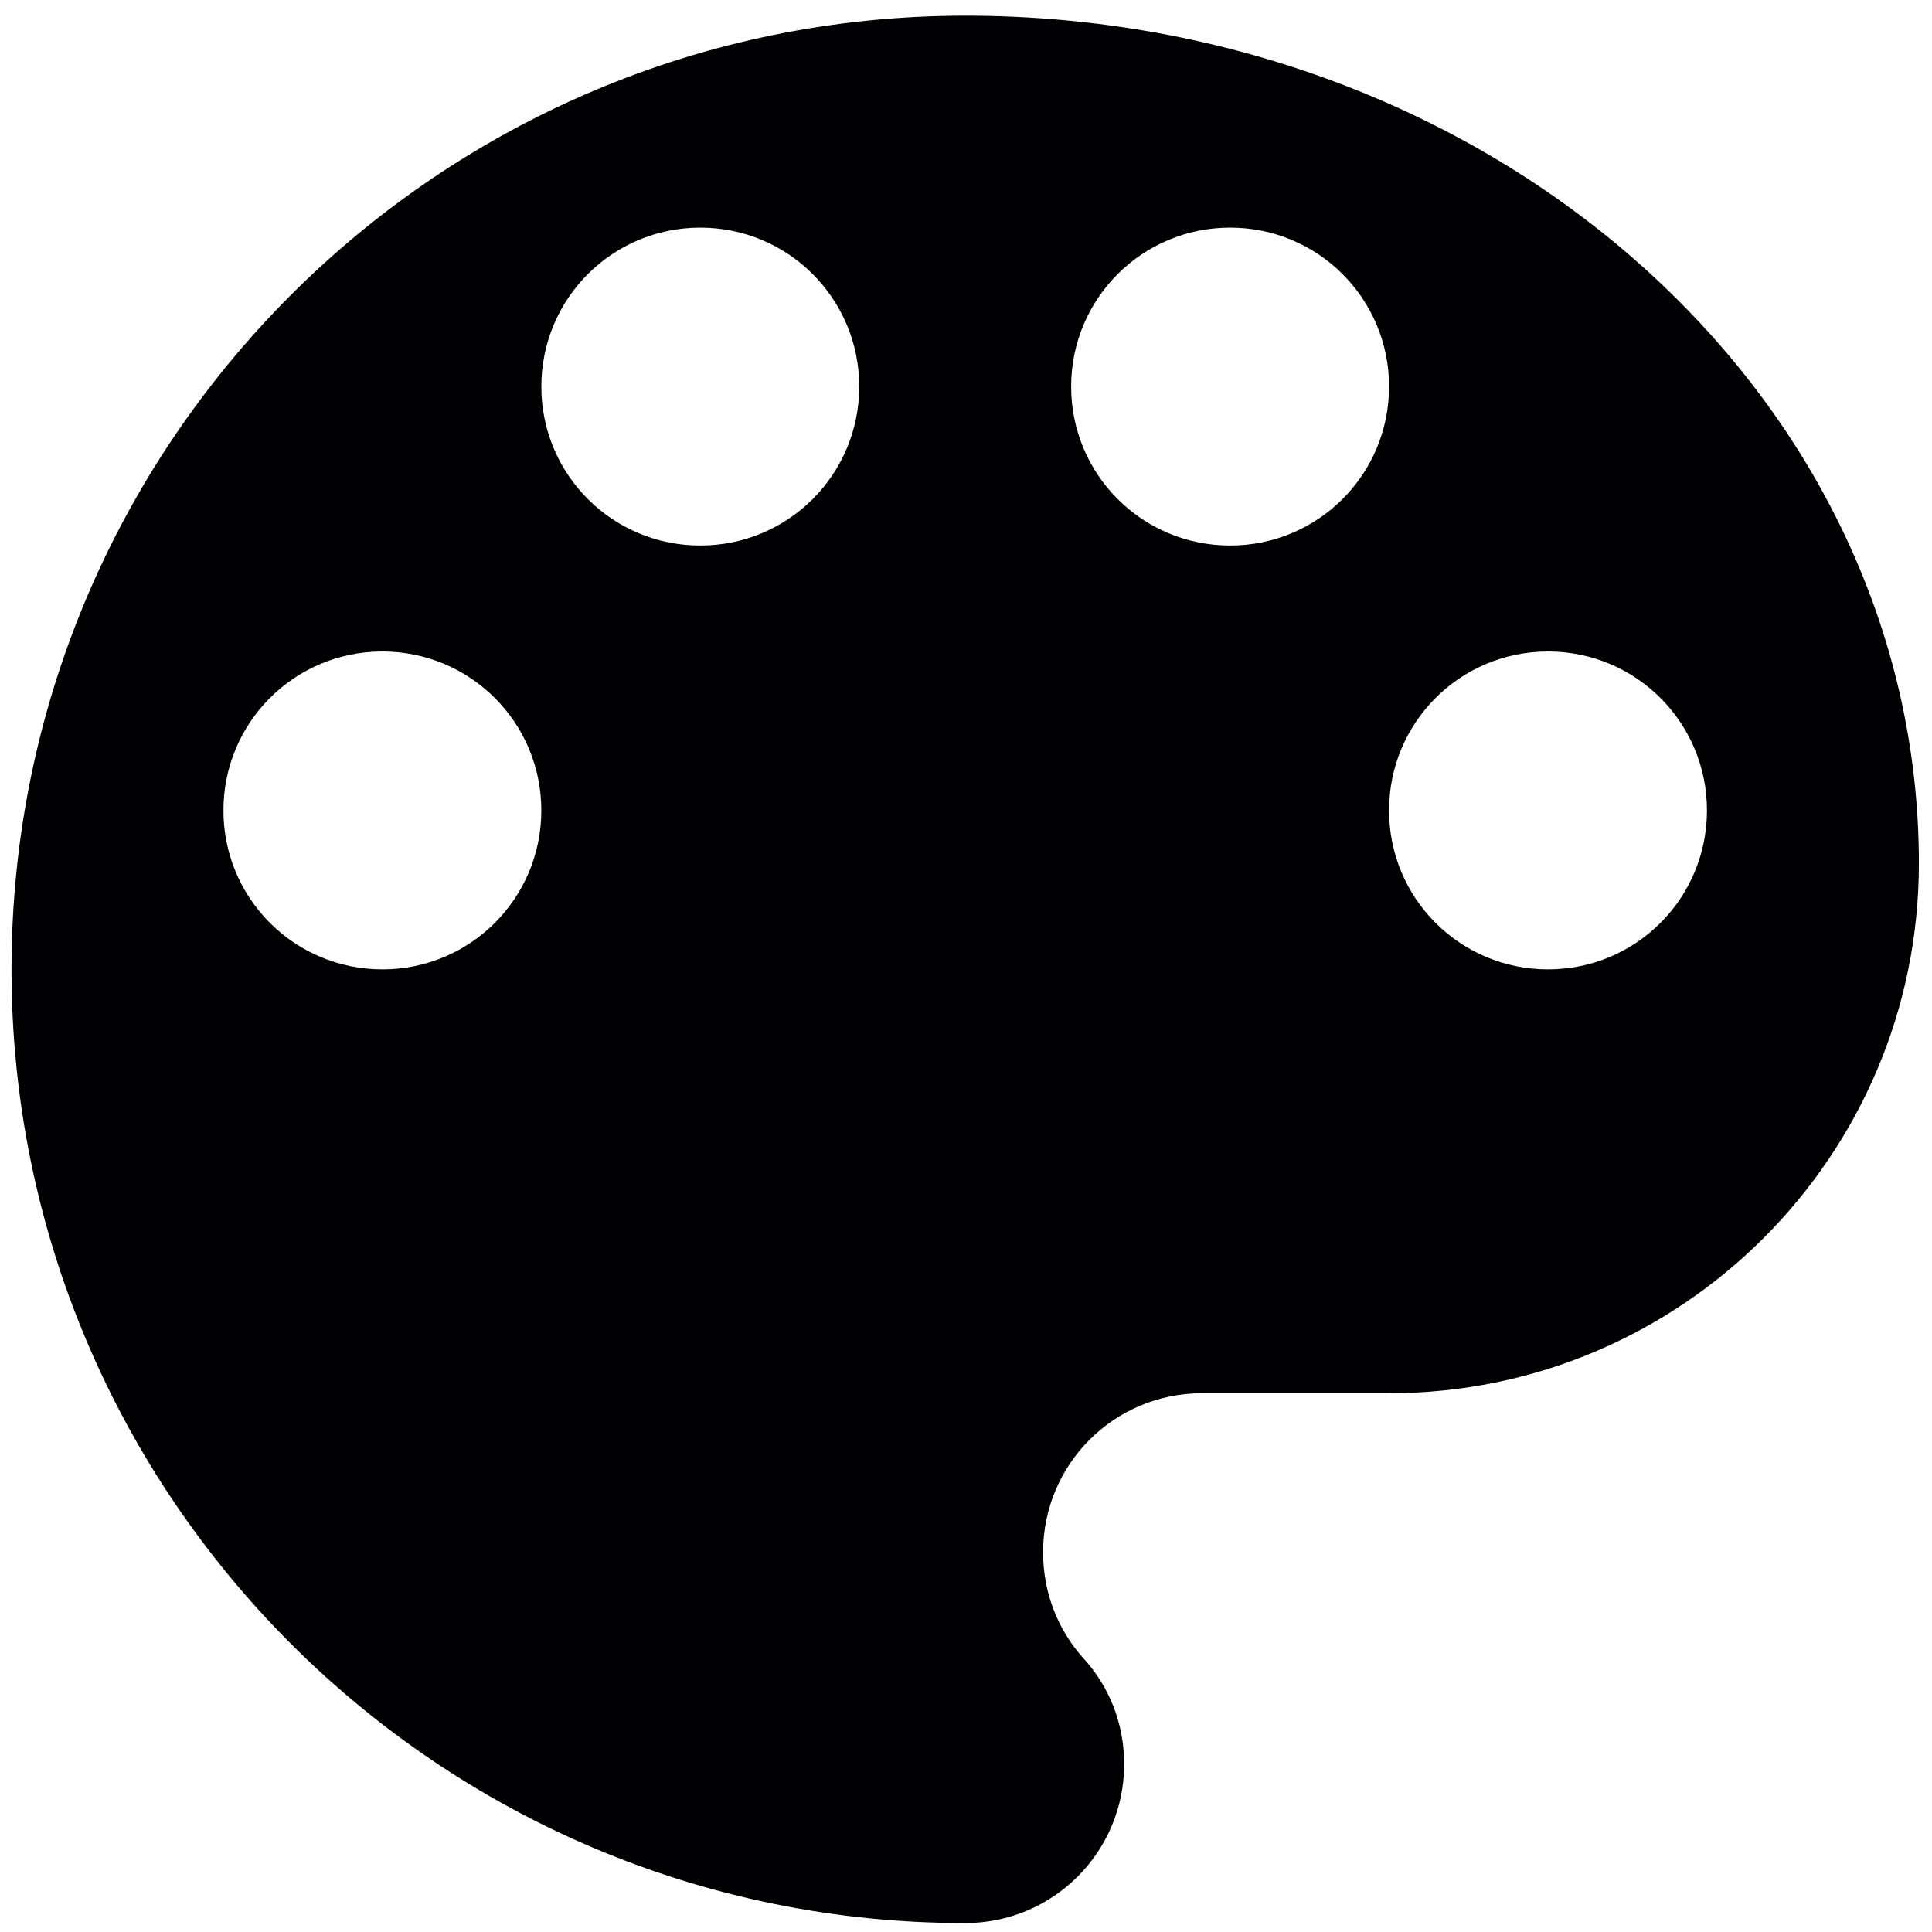 <?xml version="1.0" encoding="utf-8"?>
<!-- Generator: Adobe Illustrator 16.0.0, SVG Export Plug-In . SVG Version: 6.00 Build 0)  -->
<!DOCTYPE svg PUBLIC "-//W3C//DTD SVG 1.1//EN" "http://www.w3.org/Graphics/SVG/1.1/DTD/svg11.dtd">
<svg version="1.1" id="Layer_1" xmlns="http://www.w3.org/2000/svg" xmlns:xlink="http://www.w3.org/1999/xlink" x="0px" y="0px"
	 width="384px" height="384px" viewBox="0 0 384 384" enable-background="new 0 0 384 384" xml:space="preserve">
<g>
	<g>
		<path fill-rule="evenodd" clip-rule="evenodd" fill="#000003" d="M191.839,3.119C87.162,3.119,2.287,87.996,2.287,192.672
			c0,104.678,84.875,189.554,189.552,189.554c17.481,0,31.595-14.11,31.595-31.594c0-8.213-3.055-15.586-8.216-21.166
			c-4.951-5.579-7.897-12.846-7.897-20.957c0-17.48,14.108-31.592,31.593-31.592h37.174c58.129,0,105.306-47.177,105.306-105.307
			C381.393,78.519,296.517,3.119,191.839,3.119L191.839,3.119z M76.001,192.672c-17.481,0-31.591-14.111-31.591-31.592
			c0-17.482,14.11-31.592,31.591-31.592c17.48,0,31.593,14.11,31.593,31.592C107.594,178.562,93.482,192.672,76.001,192.672
			L76.001,192.672z M139.186,108.428c-17.481,0-31.592-14.112-31.592-31.593c0-17.482,14.111-31.593,31.592-31.593
			c17.482,0,31.592,14.111,31.592,31.593C170.778,94.316,156.667,108.428,139.186,108.428L139.186,108.428z M244.494,108.428
			c-17.48,0-31.594-14.112-31.594-31.593c0-17.482,14.113-31.593,31.594-31.593s31.593,14.111,31.593,31.593
			C276.087,94.316,261.975,108.428,244.494,108.428L244.494,108.428z M307.679,192.672c-17.483,0-31.592-14.111-31.592-31.592
			c0-17.482,14.108-31.592,31.592-31.592c17.481,0,31.592,14.11,31.592,31.592C339.271,178.562,325.16,192.672,307.679,192.672z"/>
	</g>
</g>
</svg>
